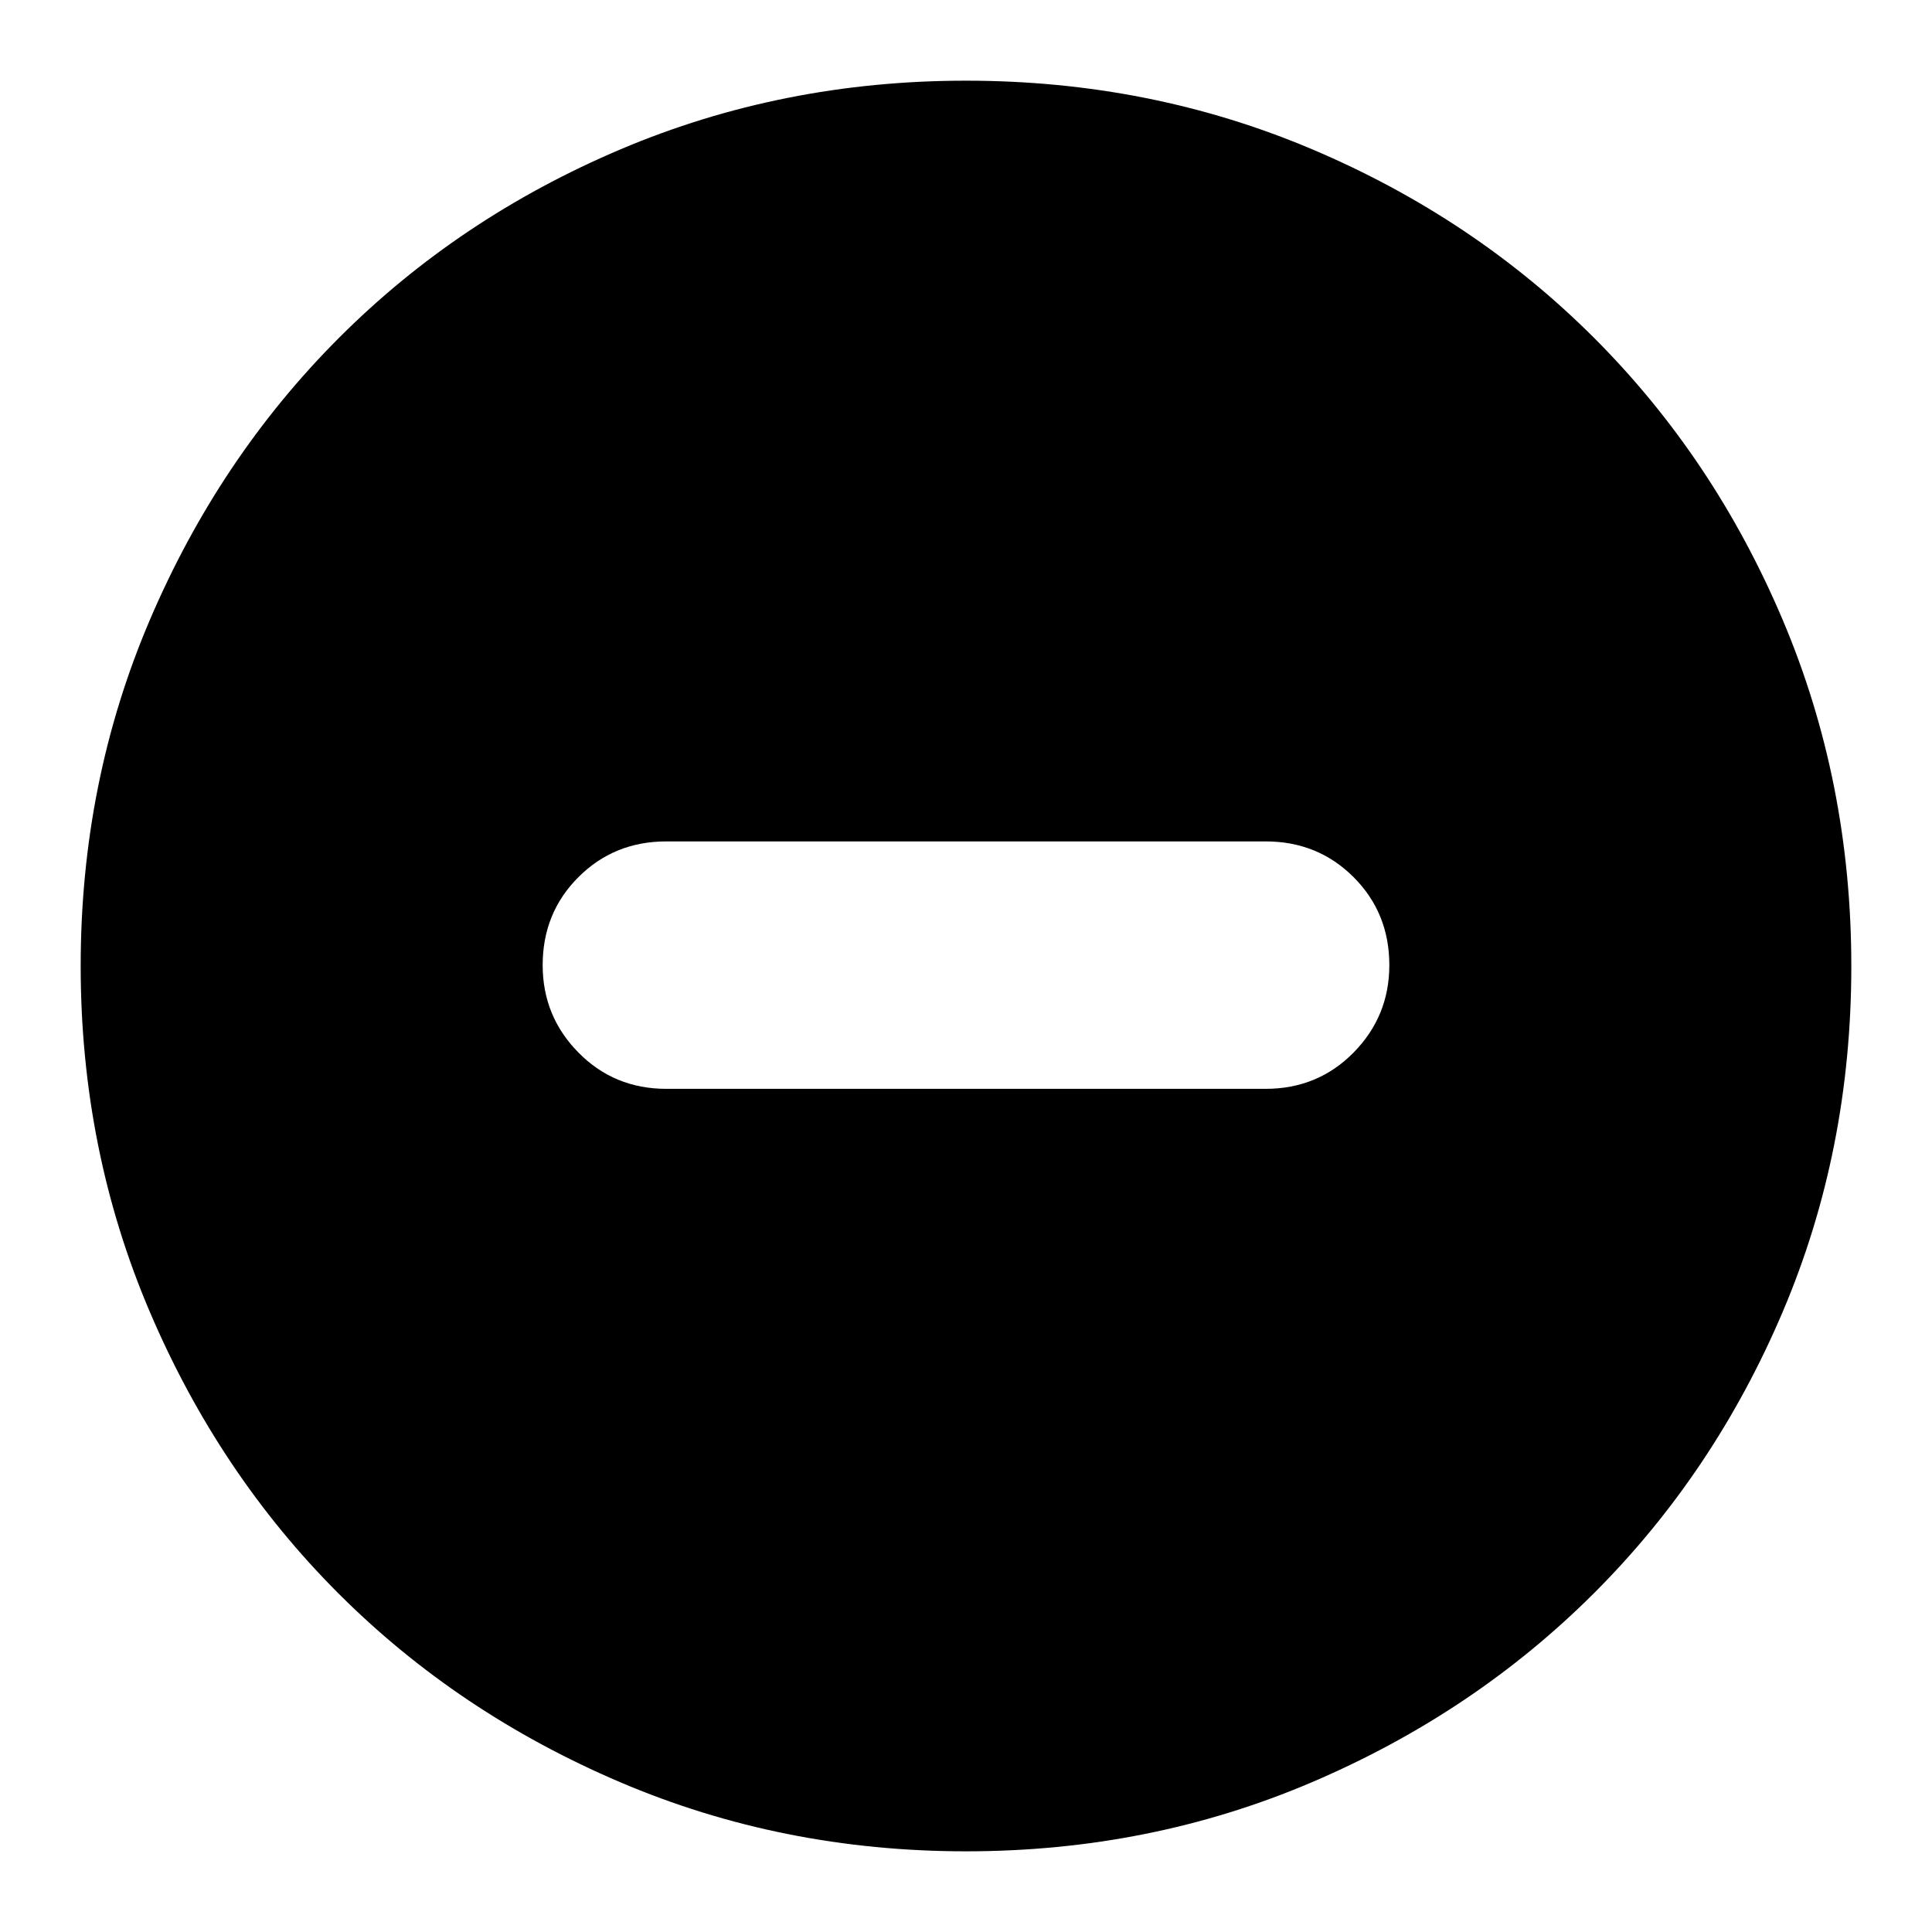 <svg xmlns="http://www.w3.org/2000/svg" height="24" viewBox="0 -960 960 960" width="24"><path d="M331.13-418.96h297.74q25.96 0 43.72-18.04 17.76-18.04 17.76-43.43 0-25.96-17.76-43.72-17.76-17.76-43.72-17.76H331.13q-25.96 0-43.72 17.76-17.76 17.76-17.76 43.72 0 25.39 17.76 43.43t43.72 18.04ZM480-40.09q-91.34 0-171.86-34.35-80.53-34.35-139.94-93.76-59.41-59.41-93.76-139.94Q40.09-388.66 40.09-480q0-91.59 34.41-172.06 34.4-80.47 93.92-140.05 59.51-59.58 139.93-93.69 80.43-34.11 171.65-34.11 91.58 0 172.04 34.11 80.47 34.11 140.06 93.7t93.7 140.08q34.11 80.49 34.11 172.1 0 91.62-34.11 171.8-34.11 80.19-93.69 139.7-59.58 59.52-140.05 93.92Q571.59-40.09 480-40.09Z"/></svg>